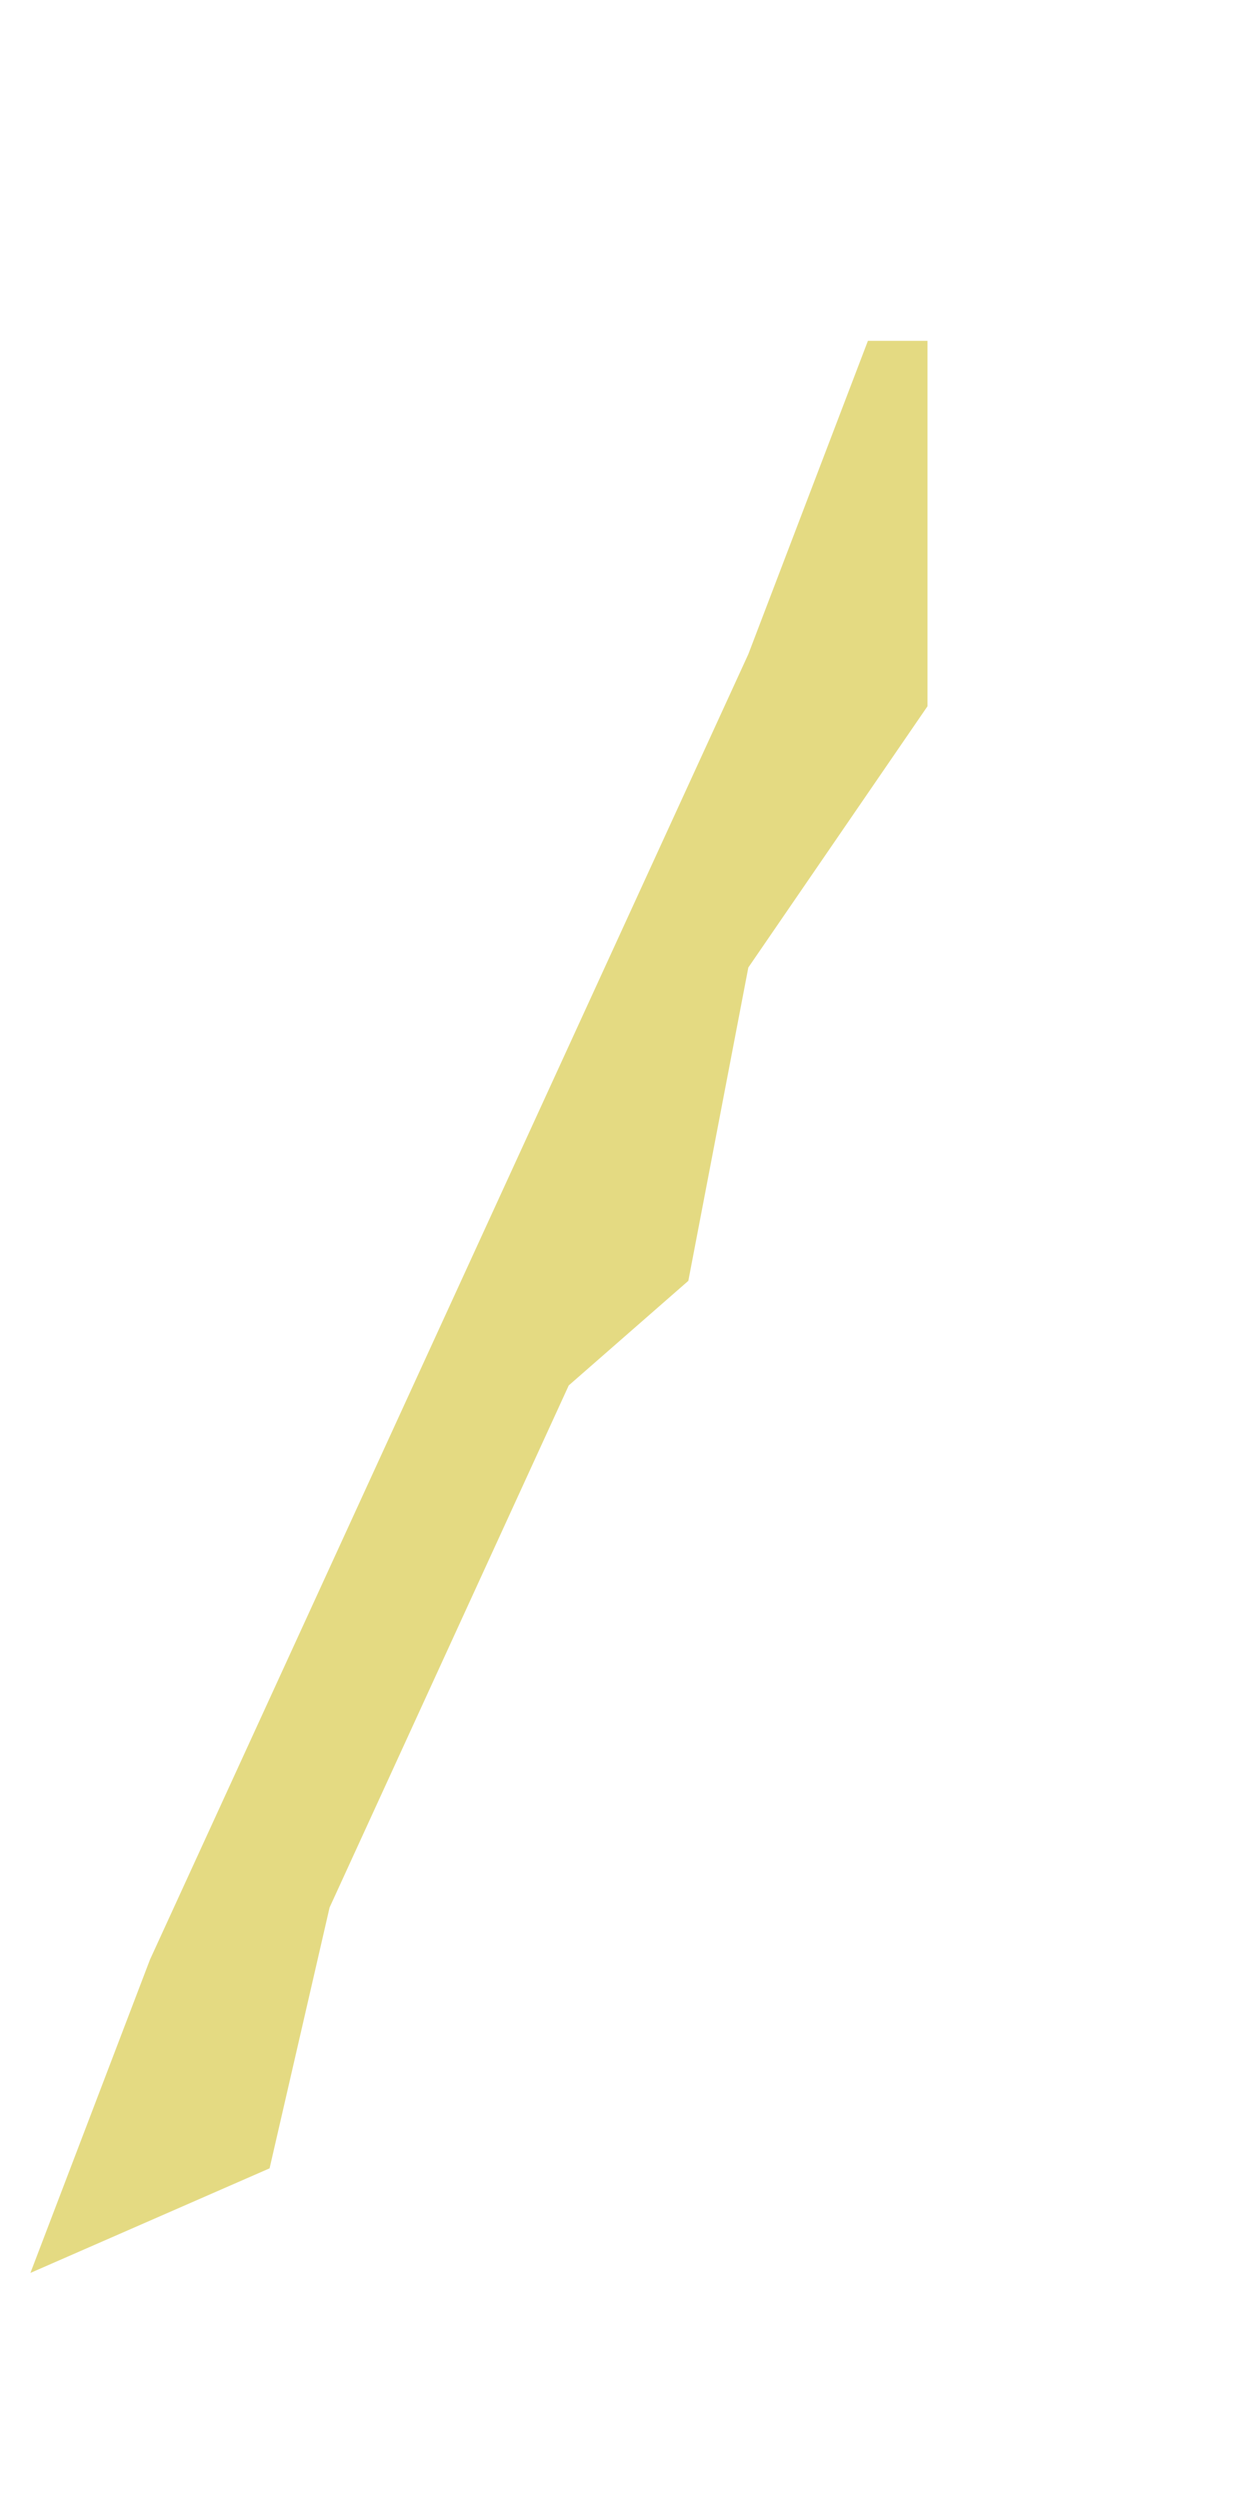 <svg width="3" height="6" viewBox="0 0 3 6" fill="none" xmlns="http://www.w3.org/2000/svg">
<path d="M2.083 0.818H2.226V1.695L1.796 2.322L1.652 3.074L1.365 3.325L0.791 4.578L0.647 5.204L0.073 5.455L0.36 4.703L1.796 1.57L2.083 0.818Z" fill="#E4DA82"/>
</svg>
